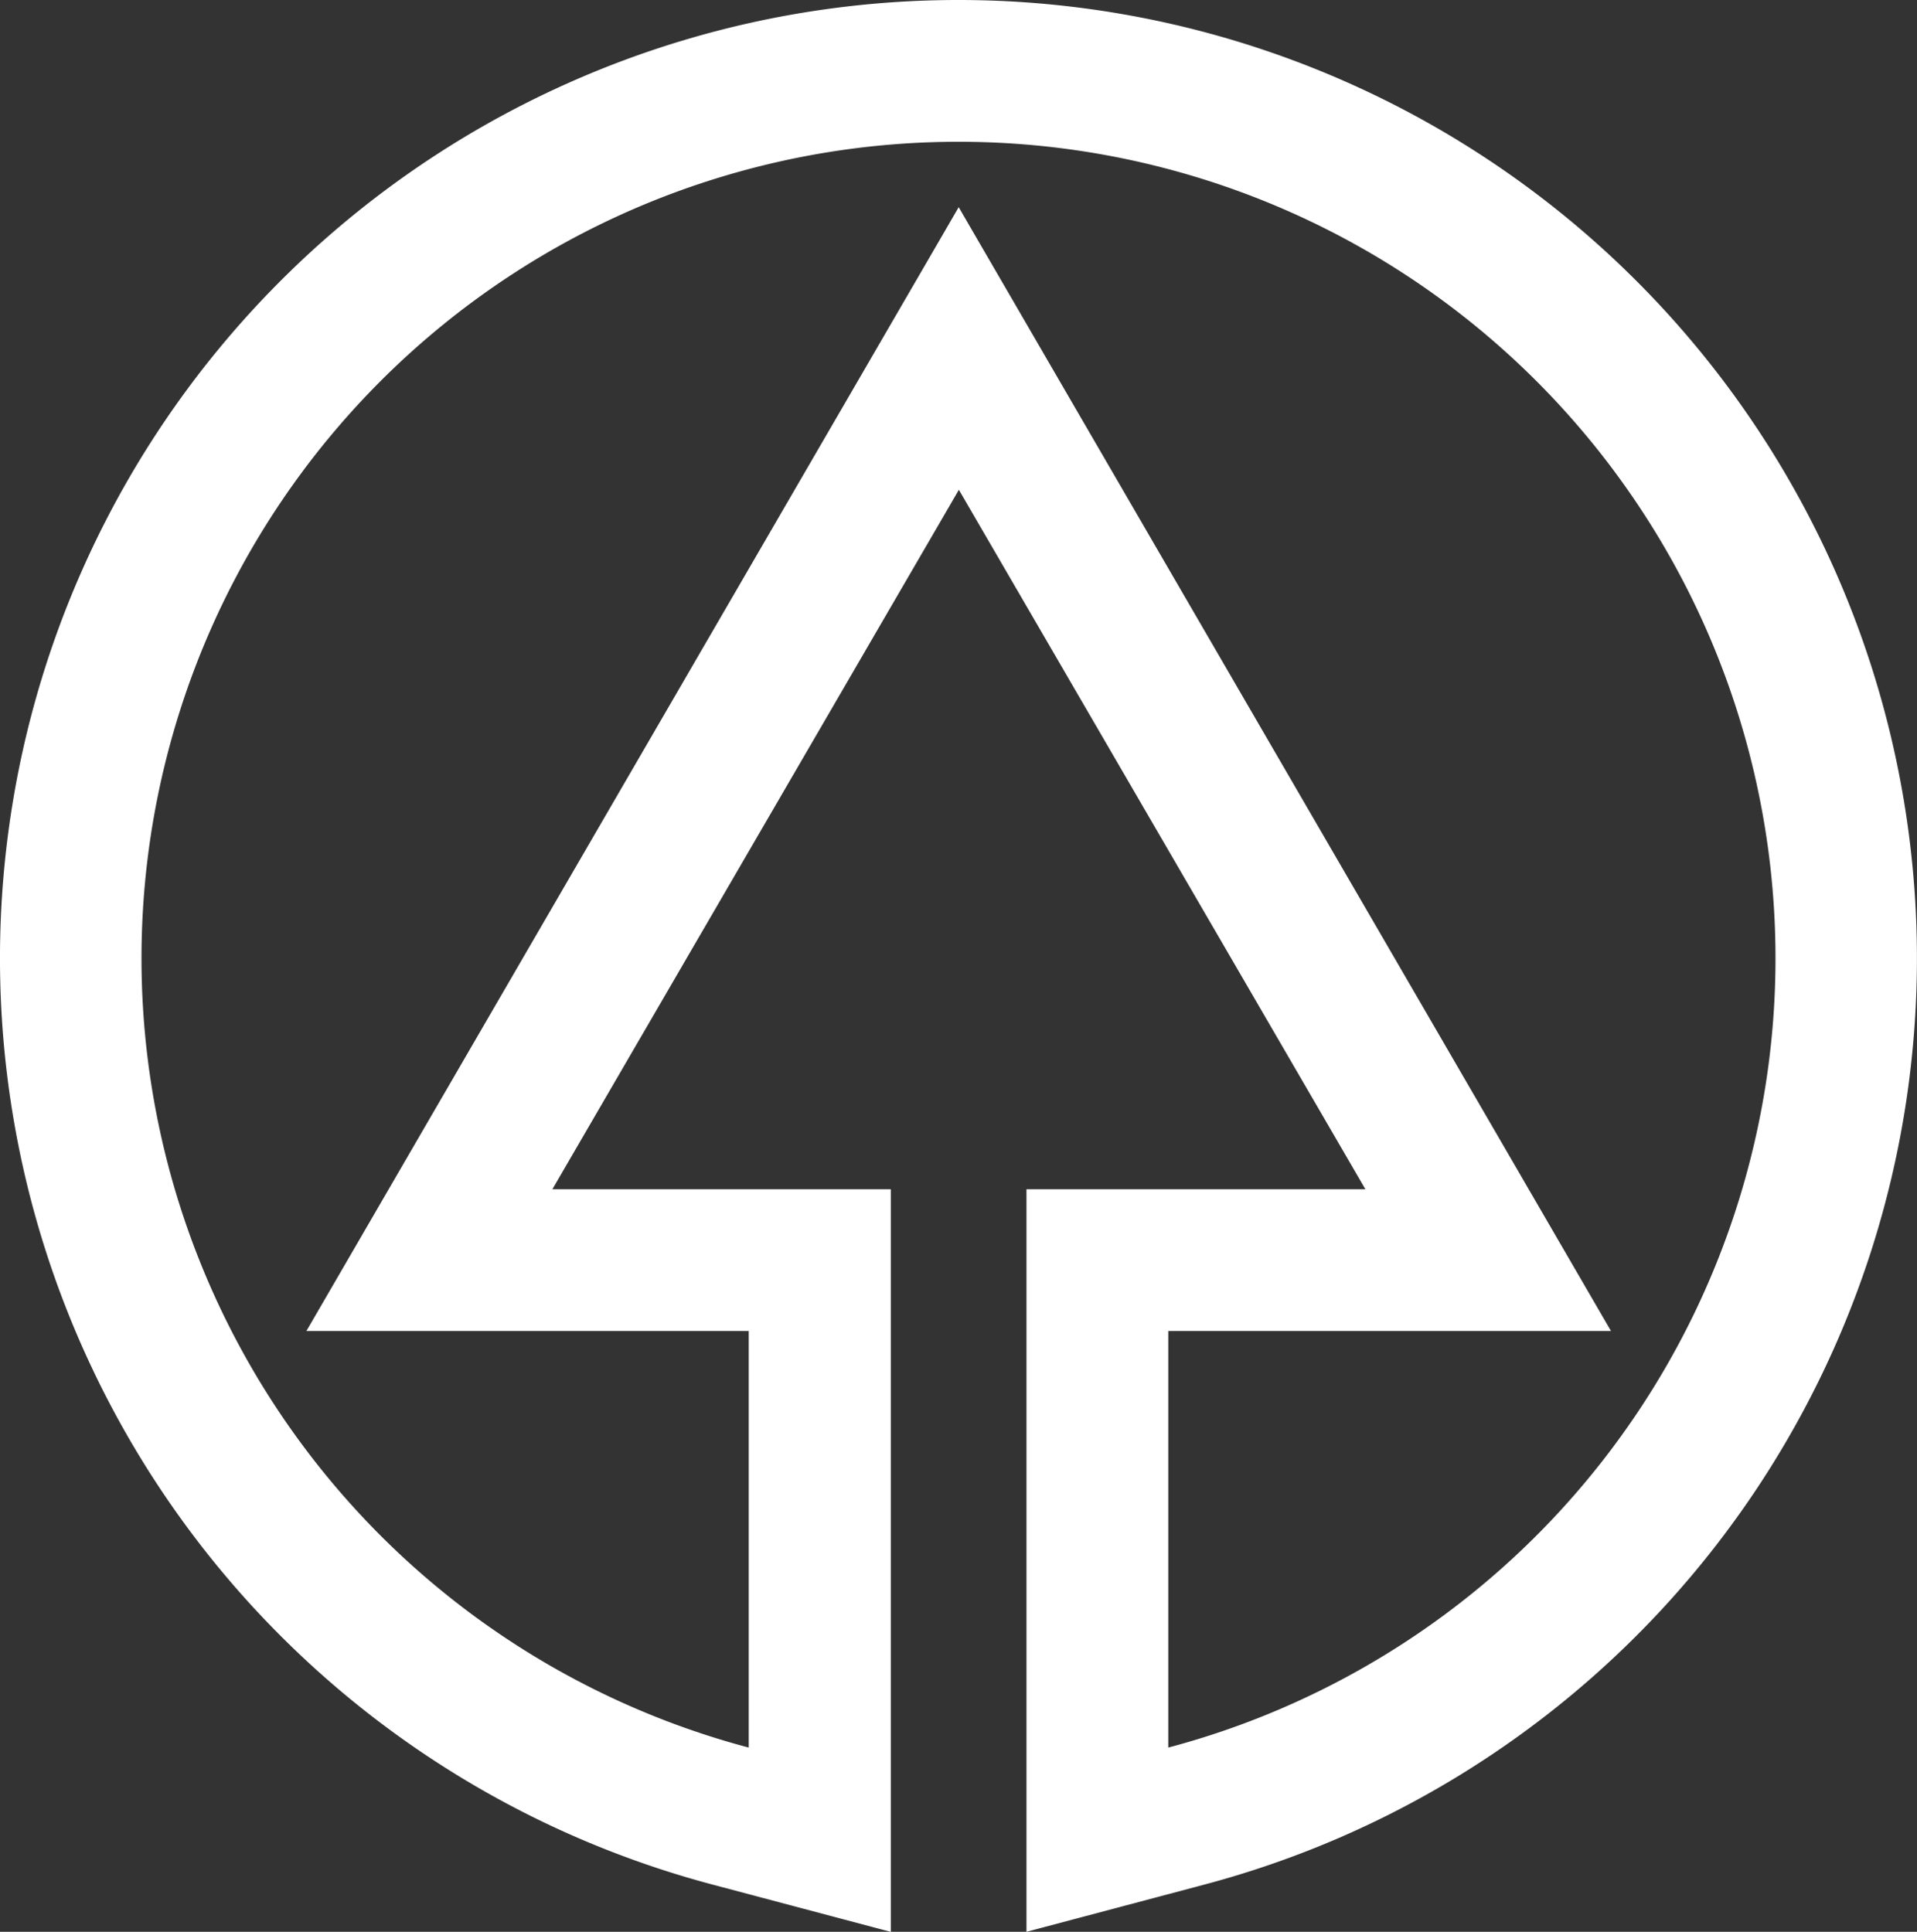 <svg id="Warstwa_1" data-name="Warstwa 1" xmlns="http://www.w3.org/2000/svg" viewBox="0 0 202.78 204.38"><rect x="0" y="0" width="202.78" height="204.38" fill="#333333" stroke="none"/><title>biale</title><path d="M101.39,15a86.39,86.39,0,0,1,22.19,169.89V140.82h46.83l-69-118.9-69,118.9H79.2v44.07A86.39,86.39,0,0,1,101.39,15m0-15a101.39,101.39,0,0,0-26,199.39l18.84,5V125.82H58.43l43-74,43,74H108.58v78.56l18.84-5A101.39,101.39,0,0,0,101.39,0Z" fill="#fff"/></svg>
